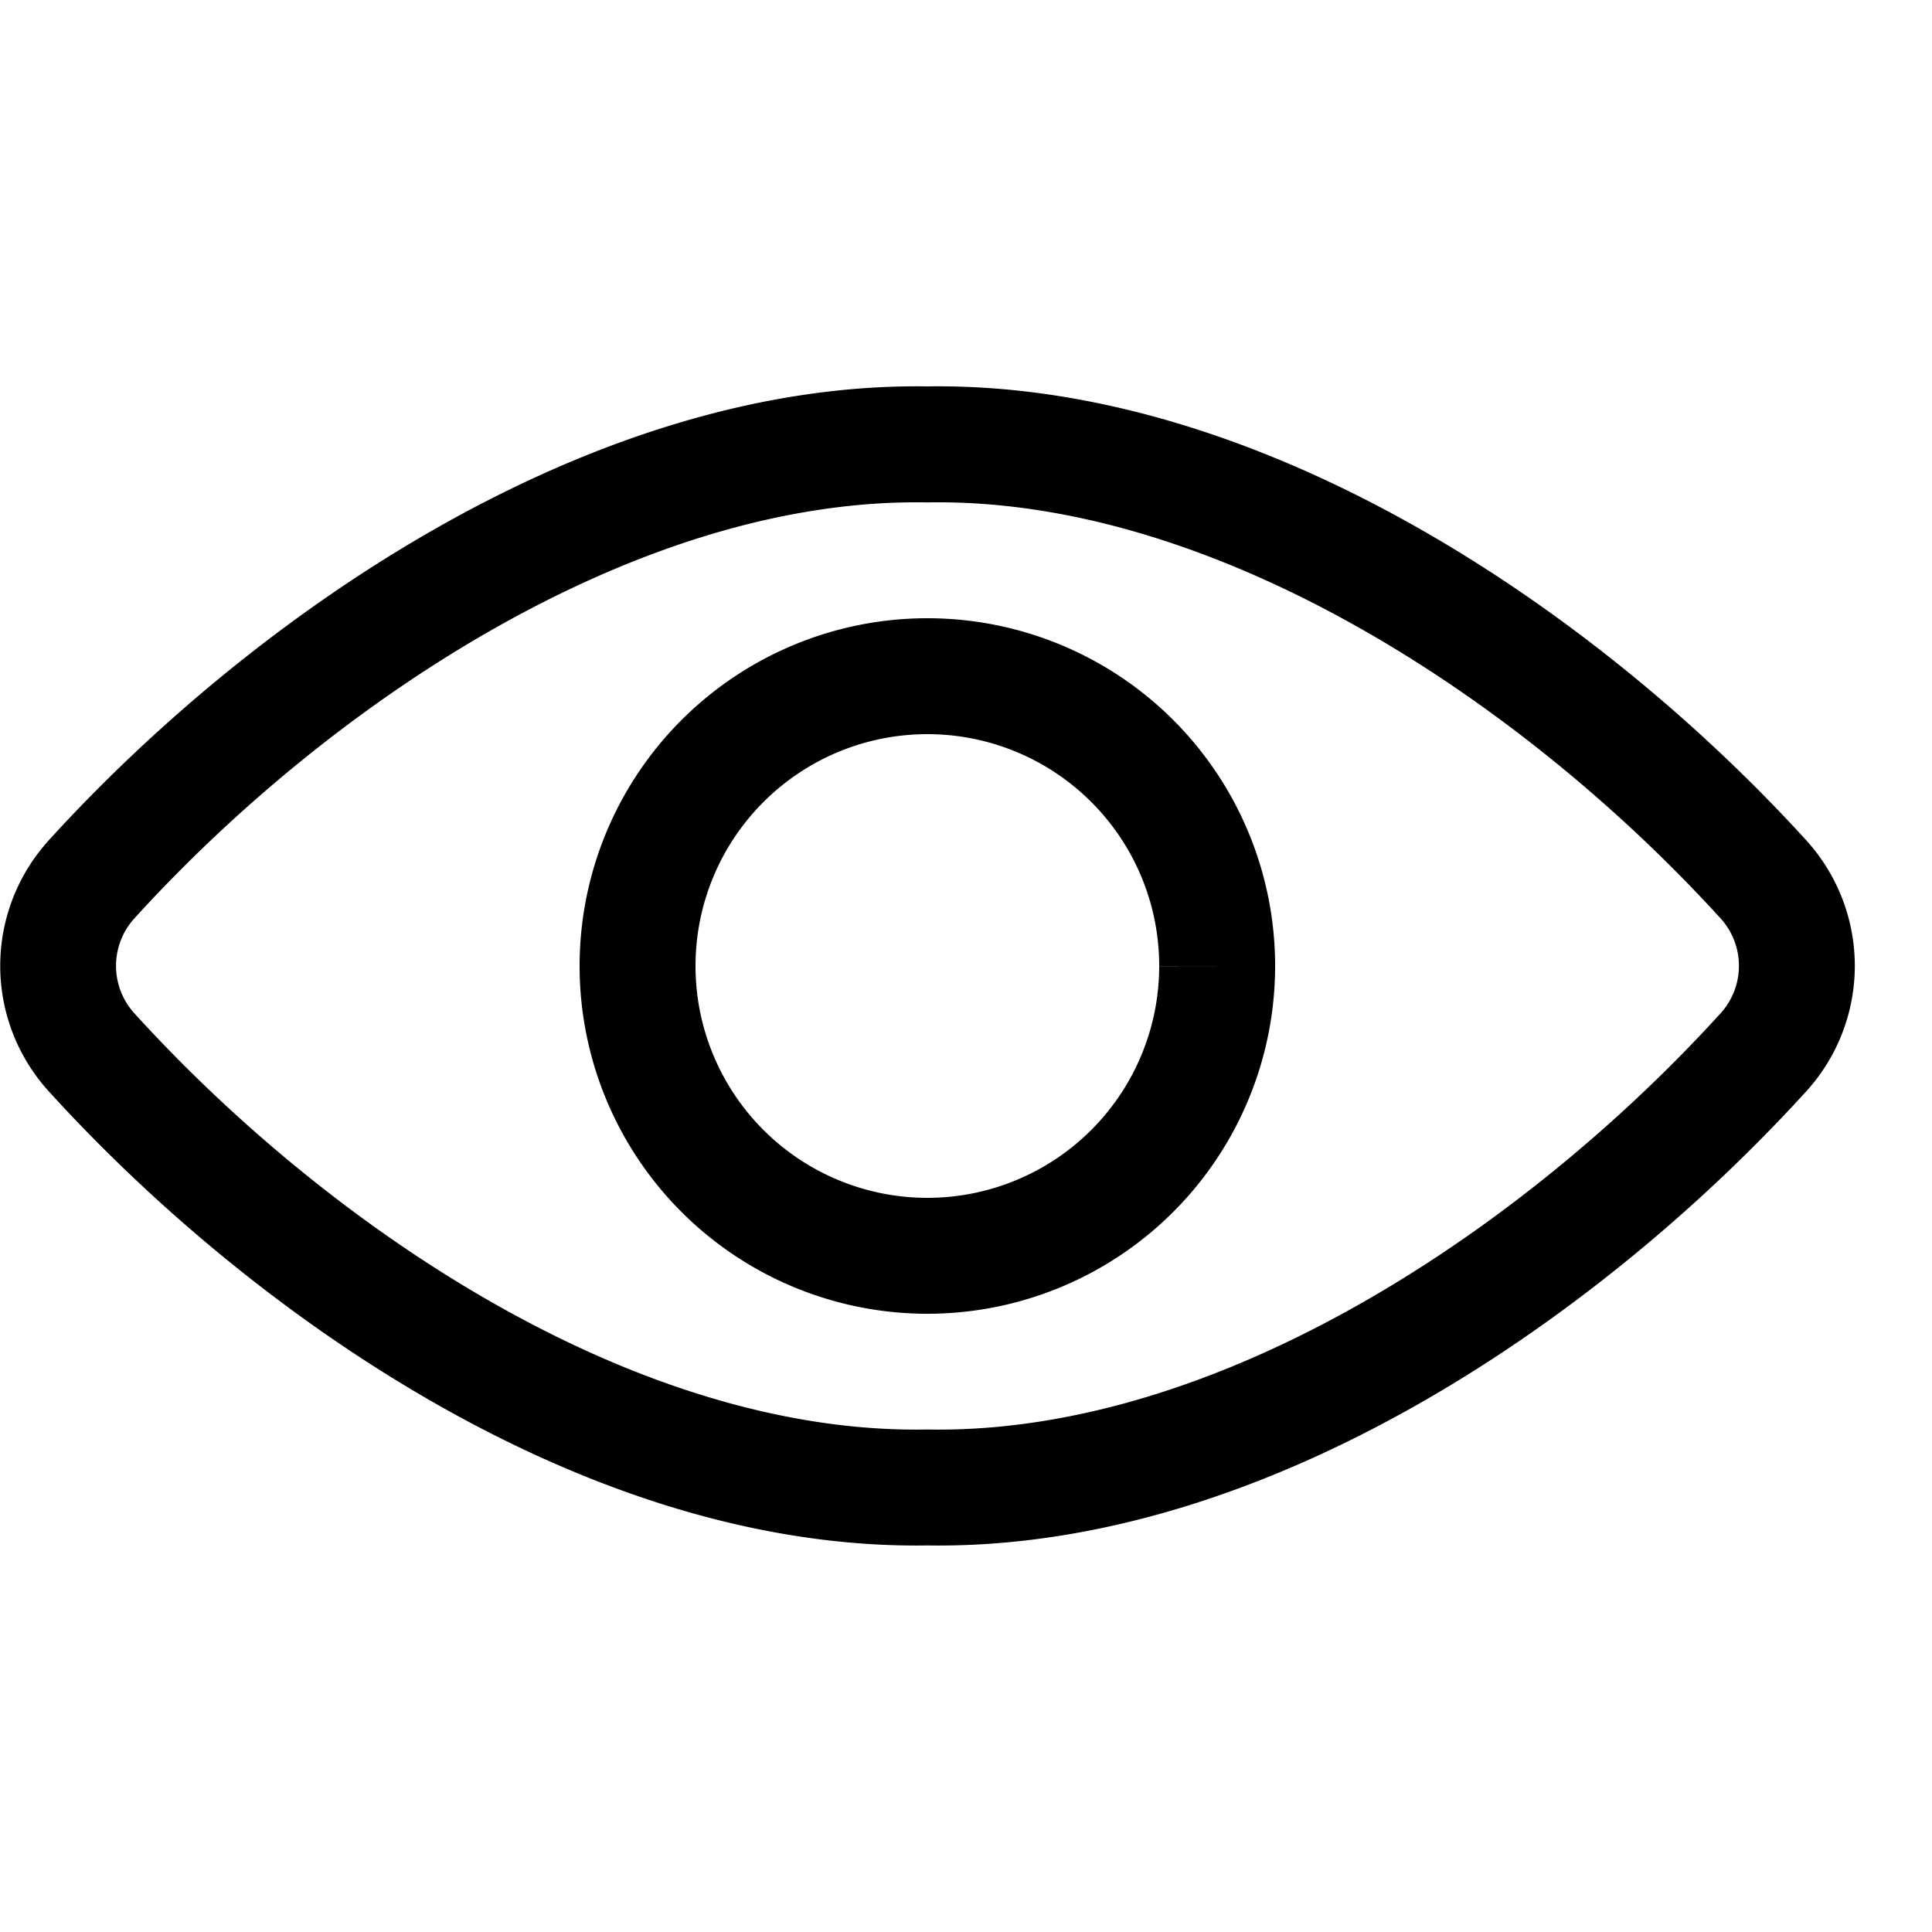 <svg width="24" height="24" viewBox="0 0 25 24" fill="none" xmlns="http://www.w3.org/2000/svg"><path fill-rule="evenodd" clip-rule="evenodd" d="M23.379 10.38c-2.68-2.946-7.035-5.946-11.38-5.88C7.656 4.435 3.302 7.435.625 10.38l-.002.003a2.413 2.413 0 000 3.23l.002.002C3.24 16.497 7.584 19.566 12 19.498c4.416.068 8.76-3 11.379-5.883l.002-.002a2.413 2.413 0 000-3.23l-.002-.003zM1.735 12.608a.913.913 0 010-1.22c2.563-2.82 6.54-5.45 10.252-5.387h.025c3.713-.063 7.69 2.567 10.256 5.387a.913.913 0 010 1.22c-2.511 2.763-6.477 5.454-10.256 5.39h-.025c-3.779.064-7.743-2.627-10.252-5.39zM12 9a2.999 2.999 0 013 3l.75.001H15a3 3 0 11-3-3.001zm3.183-.182A4.499 4.499 0 0116.5 12L12 7.5c1.194 0 2.339.474 3.183 1.318zM11.999 16.5A4.5 4.5 0 0016.5 12L12 7.5a4.5 4.5 0 000 9z" fill="#000"/></svg>
